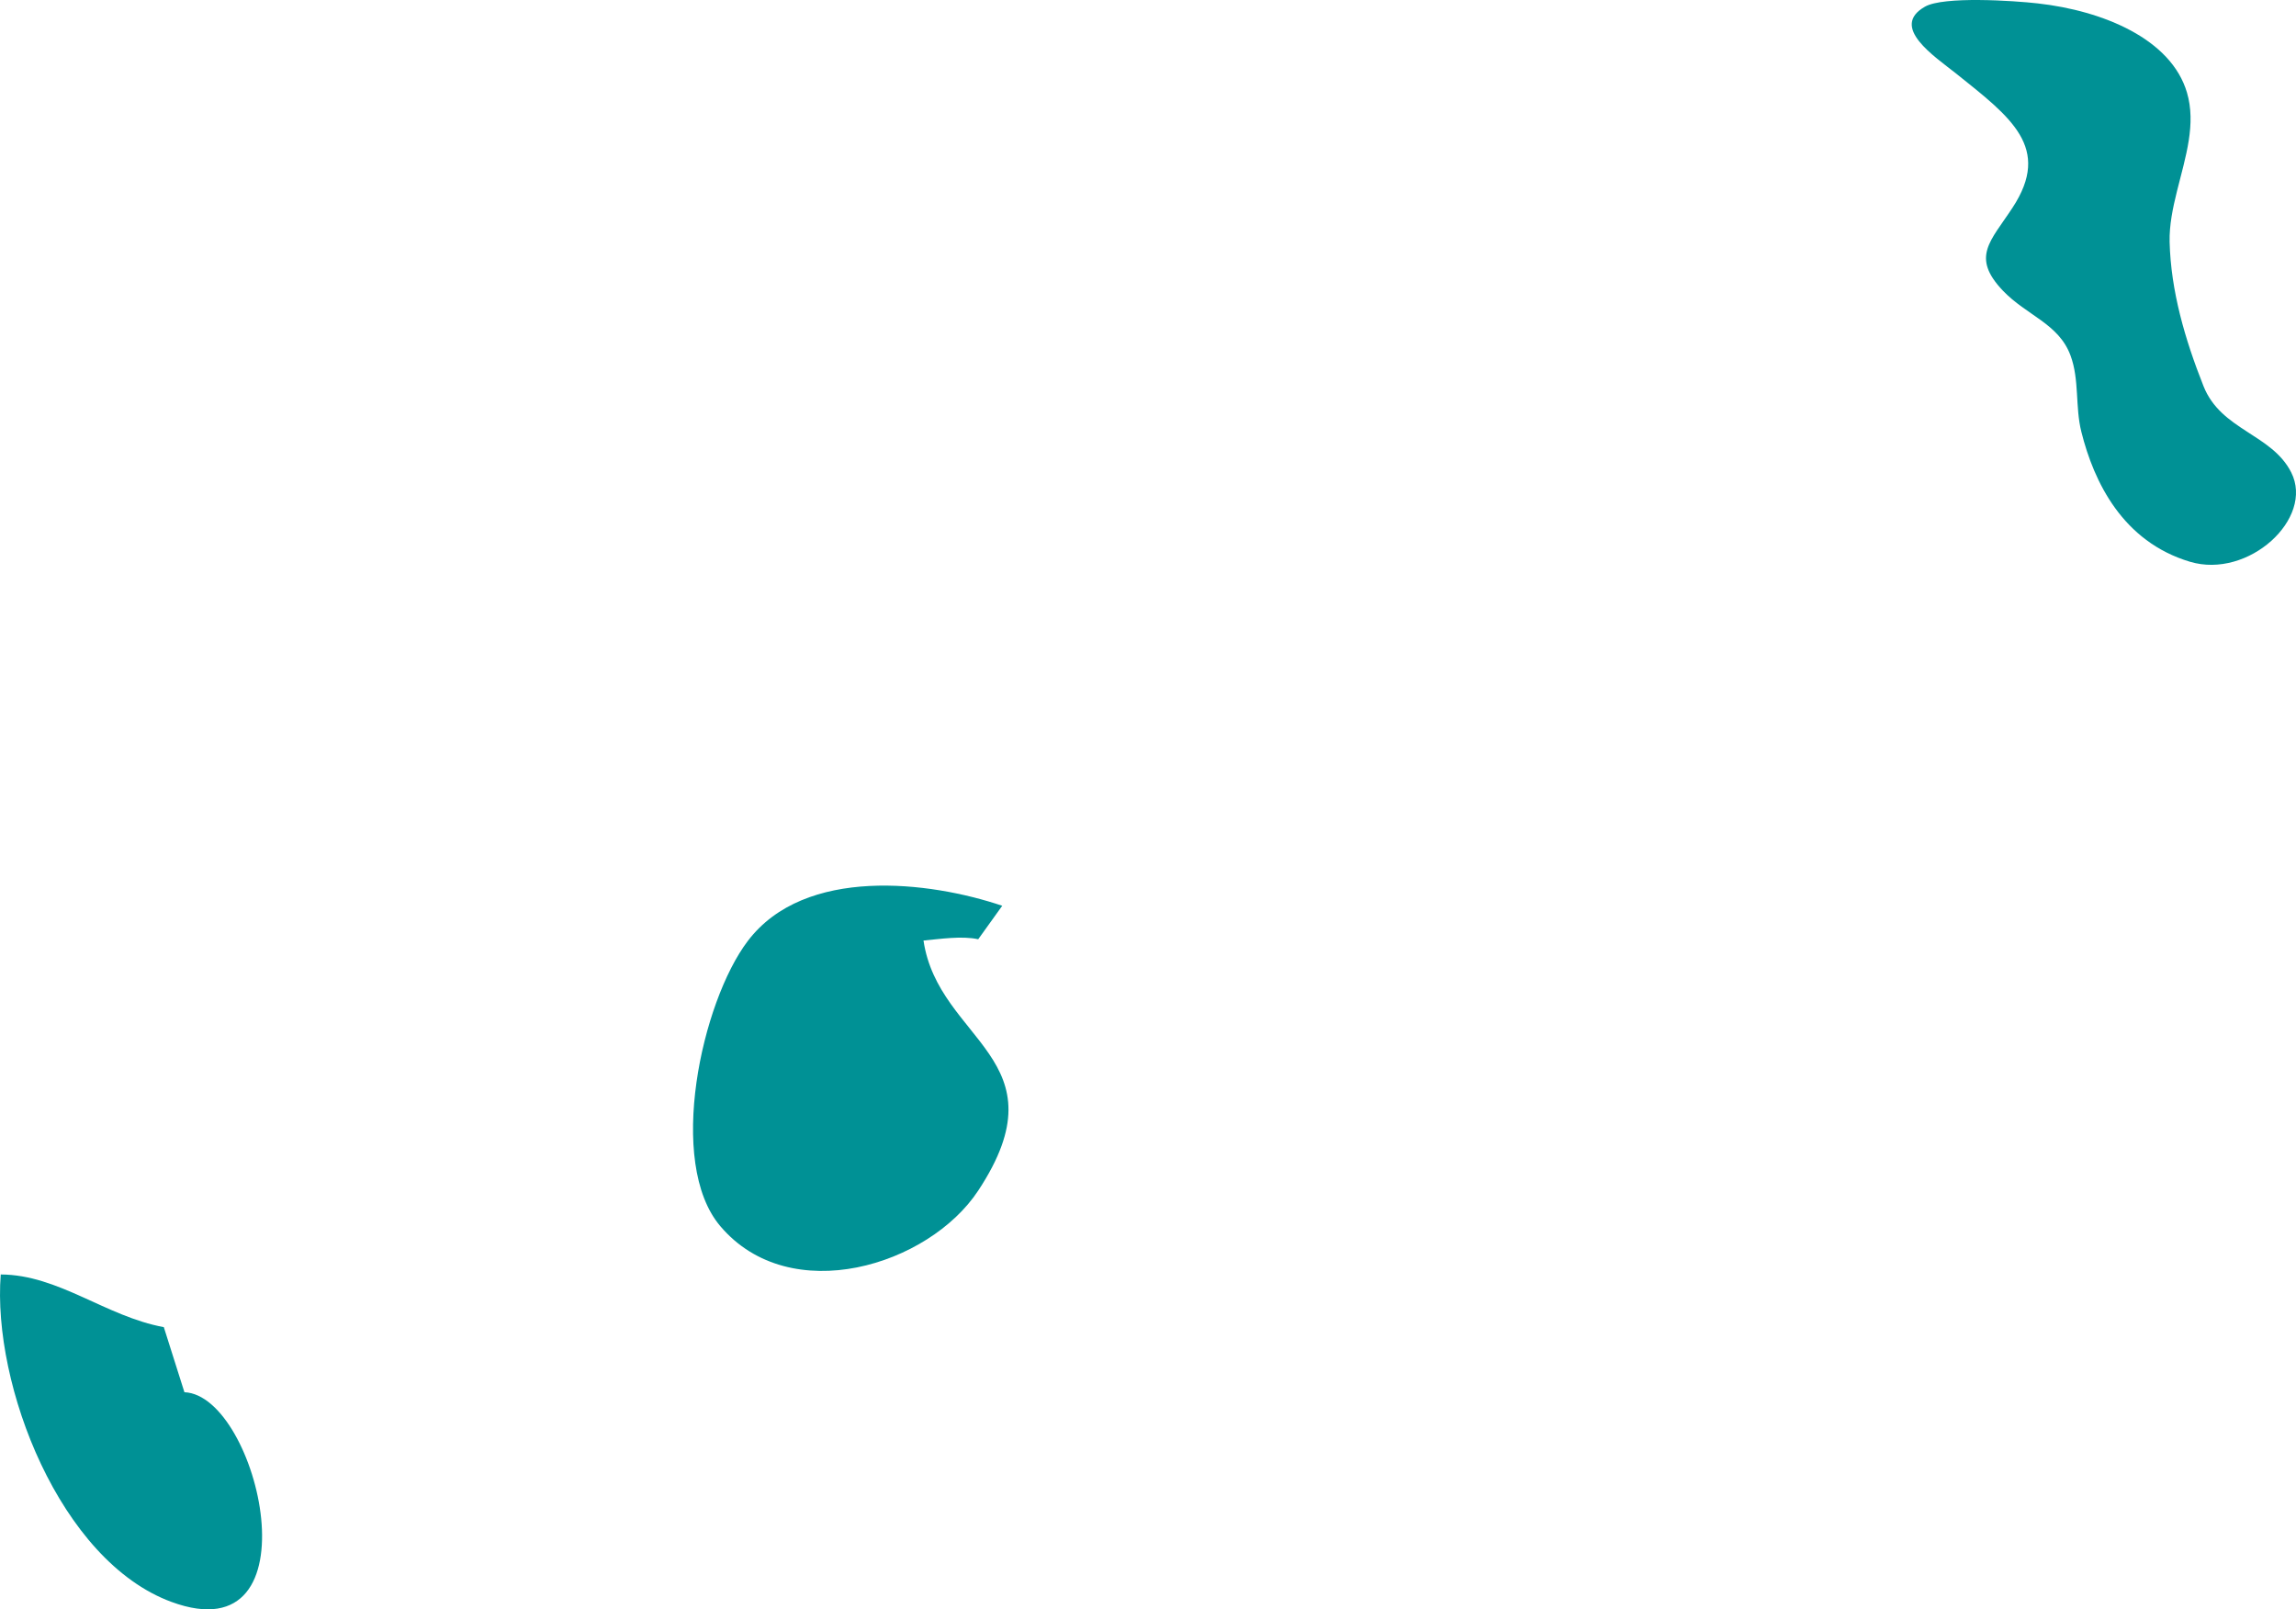 <?xml version="1.0" encoding="iso-8859-1"?>
<!-- Generator: Adobe Illustrator 15.0.0, SVG Export Plug-In . SVG Version: 6.00 Build 0)  -->
<!DOCTYPE svg PUBLIC "-//W3C//DTD SVG 1.1//EN" "http://www.w3.org/Graphics/SVG/1.1/DTD/svg11.dtd">
<svg version="1.1" id="Layer_1" xmlns="http://www.w3.org/2000/svg" xmlns:xlink="http://www.w3.org/1999/xlink" x="0px" y="0px"
	 width="127.771px" height="89.561px" viewBox="0 0 127.771 89.561" style="enable-background:new 0 0 127.771 89.561;"
	 xml:space="preserve">
<g>
	<path style="fill:#009195;" d="M55.774,50.407c-4.027-1.362-10.98-2.228-14.158,1.957c-2.572,3.38-4.541,12.335-1.529,15.875
		c3.893,4.588,11.602,2.188,14.35-1.98c4.844-7.348-2.217-8.303-3.045-13.918c0.9-0.081,2.127-0.273,3.045-0.071L55.774,50.407z"/>
	<path style="fill:#009195;" d="M121.804,7.806c0.14-0.9,0.154-1.789-0.099-2.649c-0.876-2.984-4.659-4.561-8.317-4.969
		c-1.343-0.152-5.23-0.407-6.263,0.182c-1.984,1.127,0.53,2.766,1.752,3.739c3.019,2.417,5.318,4.107,3.117,7.452
		c-1.22,1.867-2.323,2.731-0.537,4.612c1.322,1.386,3.11,1.833,3.766,3.611c0.503,1.352,0.251,2.858,0.604,4.25
		c0.694,2.78,2.293,6.106,6.044,7.228c3.246,0.973,6.932-2.402,5.634-4.973c-1.084-2.142-3.902-2.341-4.878-4.793
		c-1.04-2.62-1.821-5.31-1.889-8.034C120.696,11.618,121.512,9.689,121.804,7.806z"/>
	<path style="fill:#009195;" d="M9.116,73.856c-3.239-0.594-5.848-2.917-9.075-2.931c-0.478,6.146,3.295,15.943,9.505,18.224
		c8.198,3.013,4.865-11.499,0.717-11.671L9.116,73.856z"/>
</g>
</svg>
